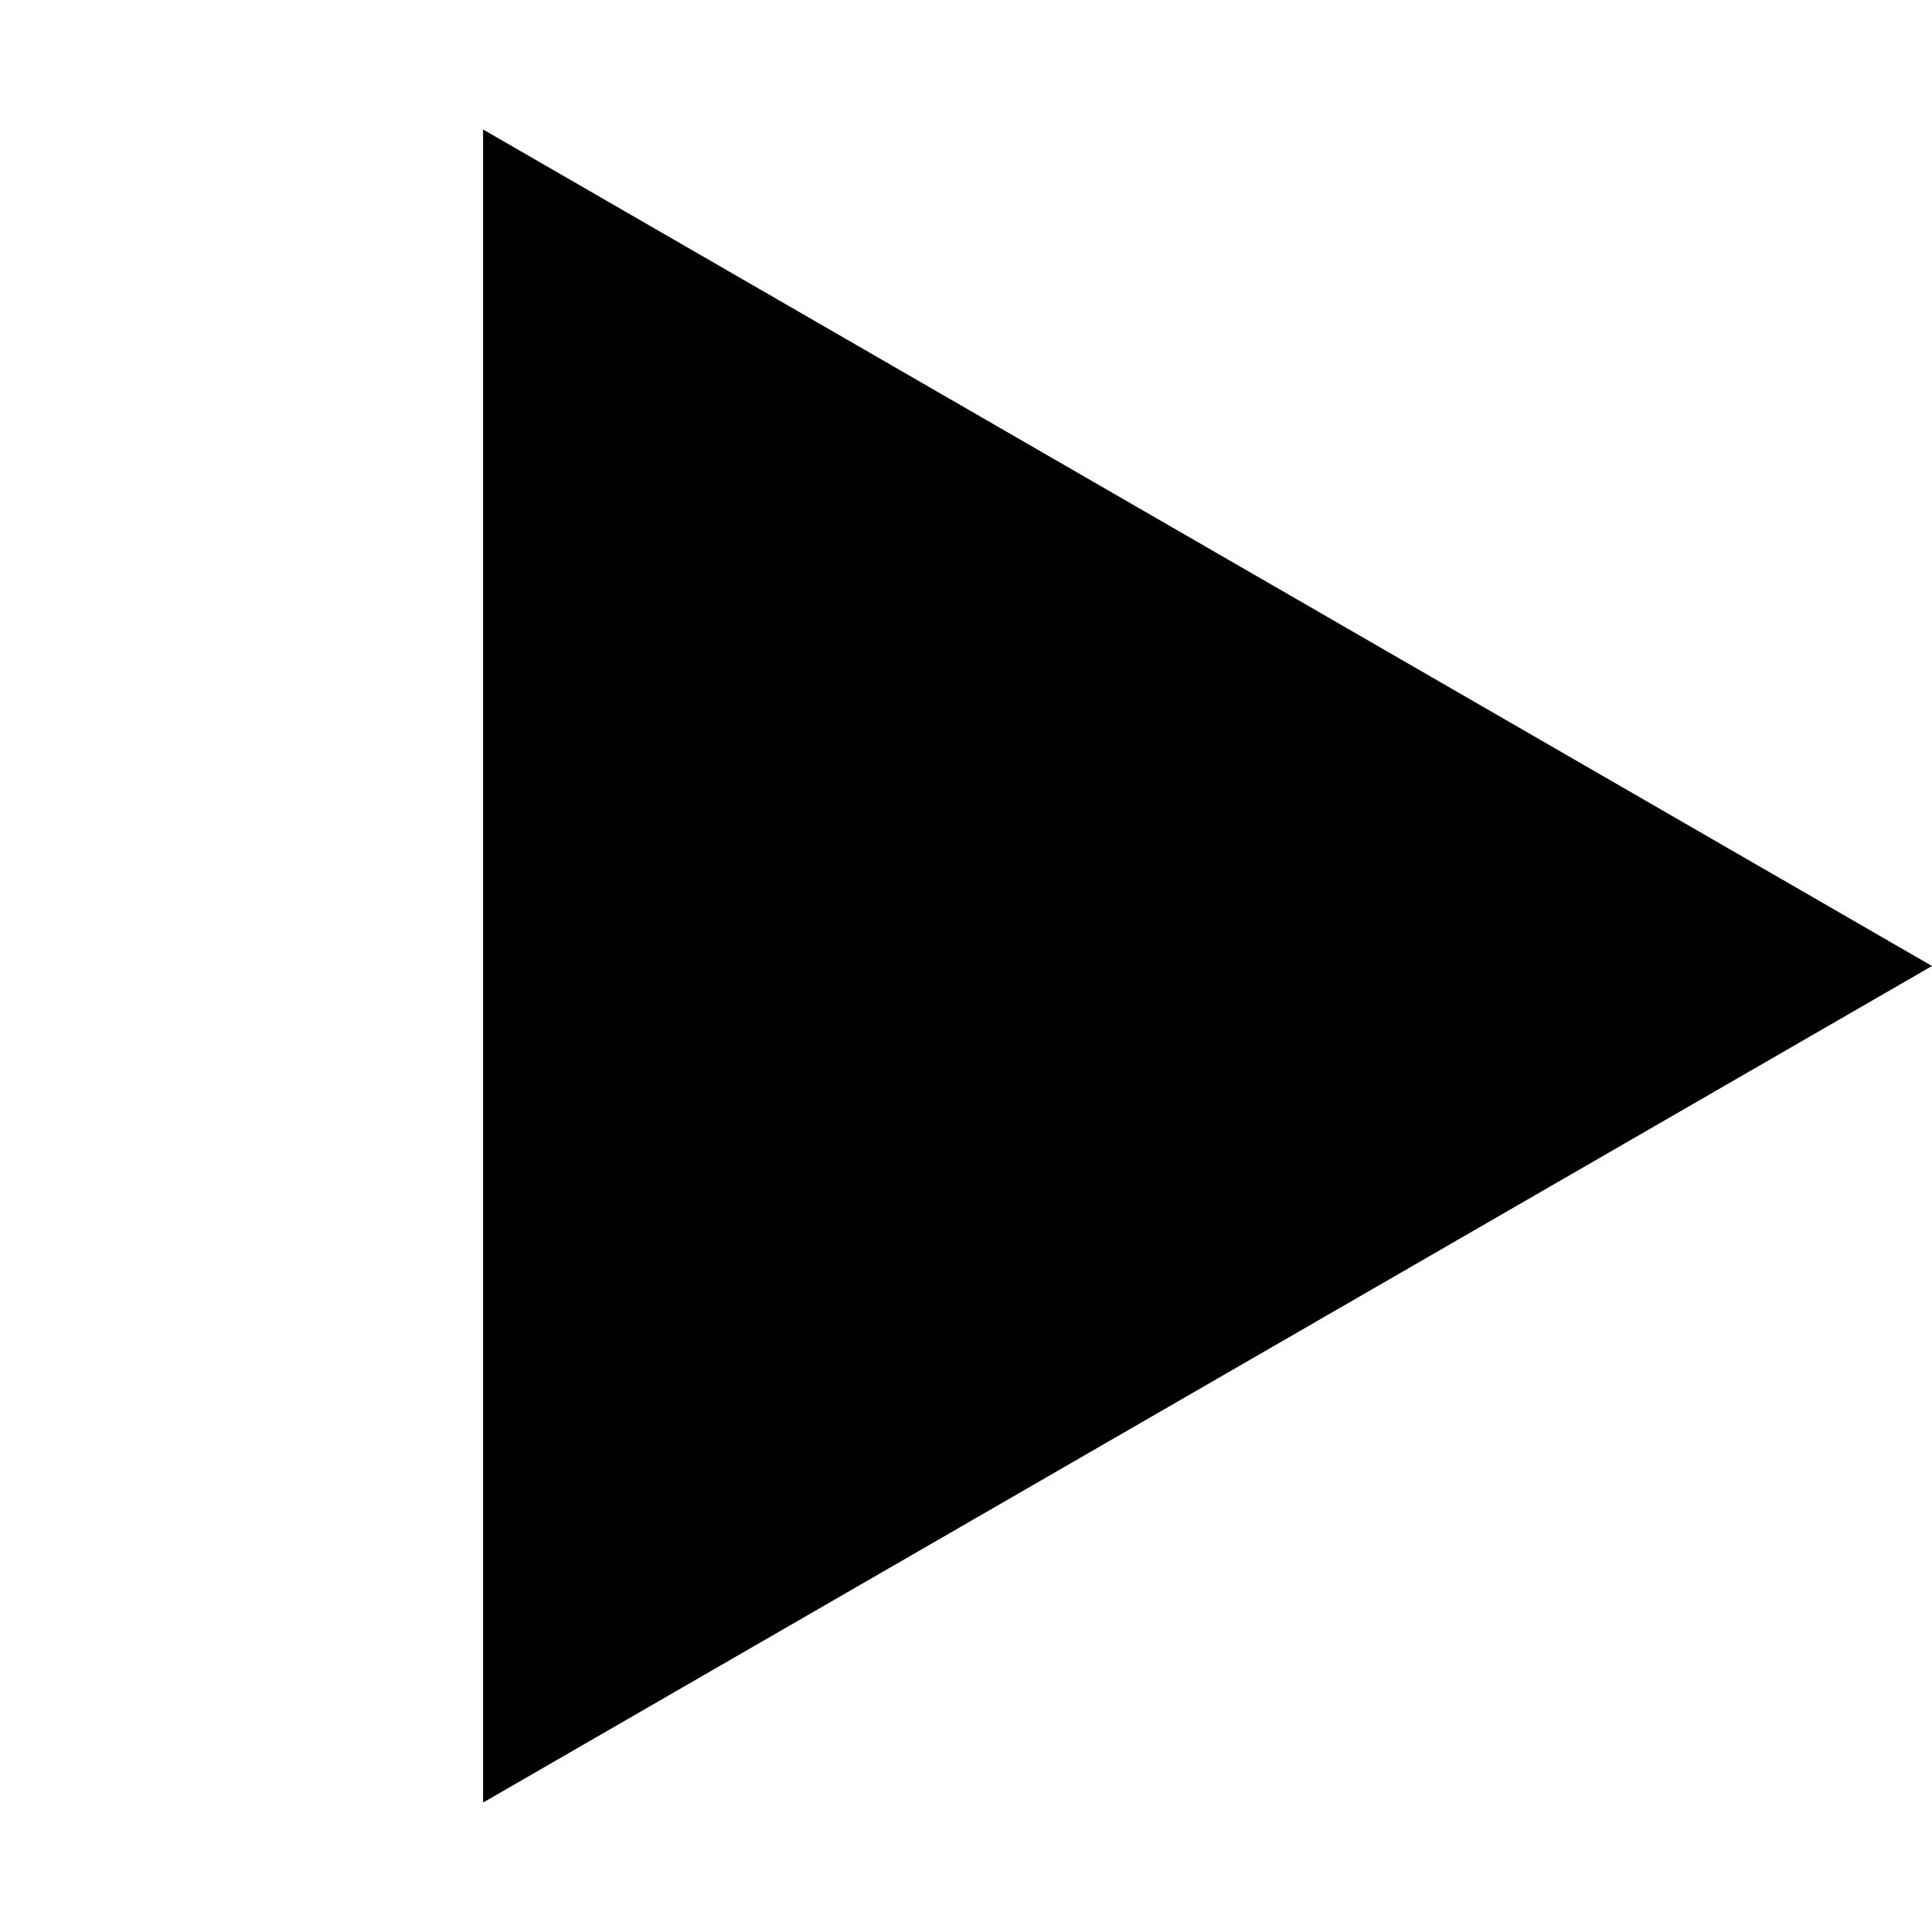 <?xml version="1.0" encoding="utf-8"?>
<!DOCTYPE svg PUBLIC "-//W3C//DTD SVG 1.1//EN" "http://www.w3.org/Graphics/SVG/1.1/DTD/svg11.dtd">
<svg version="1.1" id="triangle" xmlns="http://www.w3.org/2000/svg" xmlns:xlink="http://www.w3.org/1999/xlink" x="2px" y="3px"
	 width="12px" height="12px" viewBox="0 0 70.866 70.866" enable-background="new 0 0 70.866 70.866" xml:space="preserve">
<polygon points="17.719,4.749 70.866,35.433 17.719,66.119 "/>
</svg>
